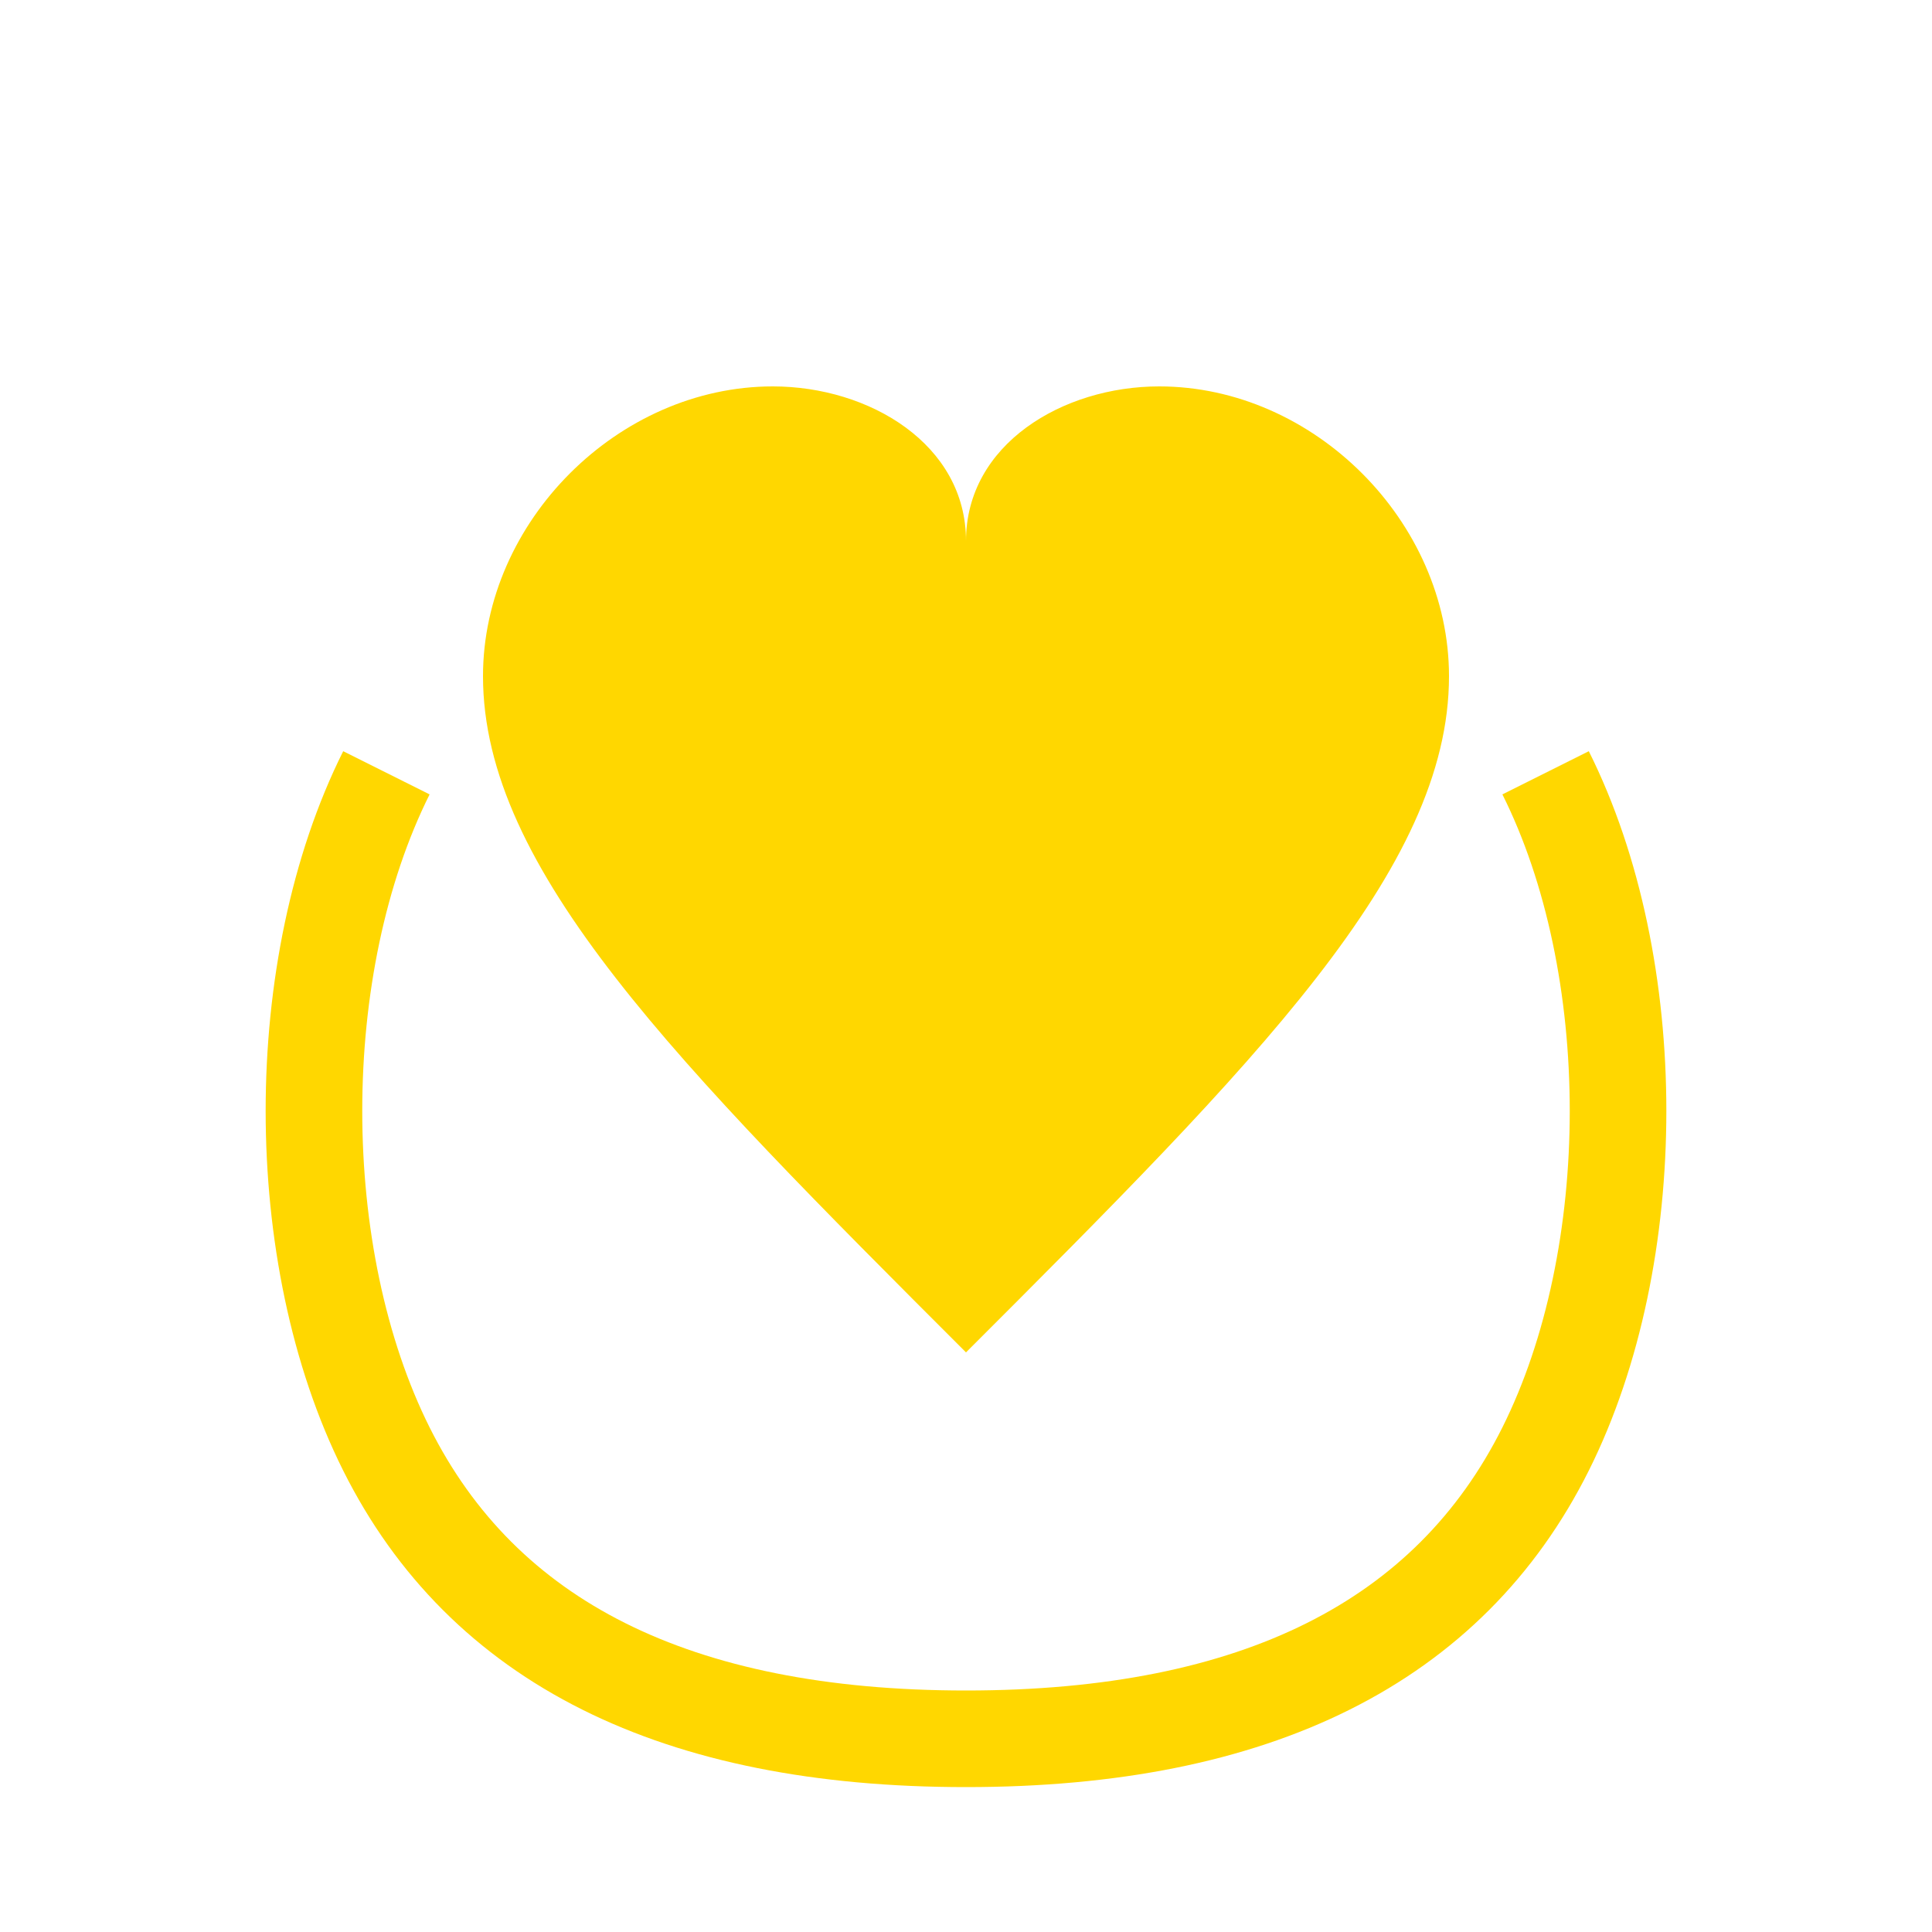 
<svg xmlns="http://www.w3.org/2000/svg" viewBox="0 0 100 100" fill="#FFD700">
  <!-- Simplified gold thumbs up icon -->
  <path d="M40,20 C32,20 25,27 25,35 C25,45 35,55 50,70 C65,55 75,45 75,35 C75,27 68,20 60,20 C55,20 50,23 50,28 C50,23 45,20 40,20 Z" />
  <path d="M20,40 C15,50 15,65 20,75 C25,85 35,90 50,90 C65,90 75,85 80,75 C85,65 85,50 80,40" fill="none" stroke="#FFD700" stroke-width="5" />
</svg>

